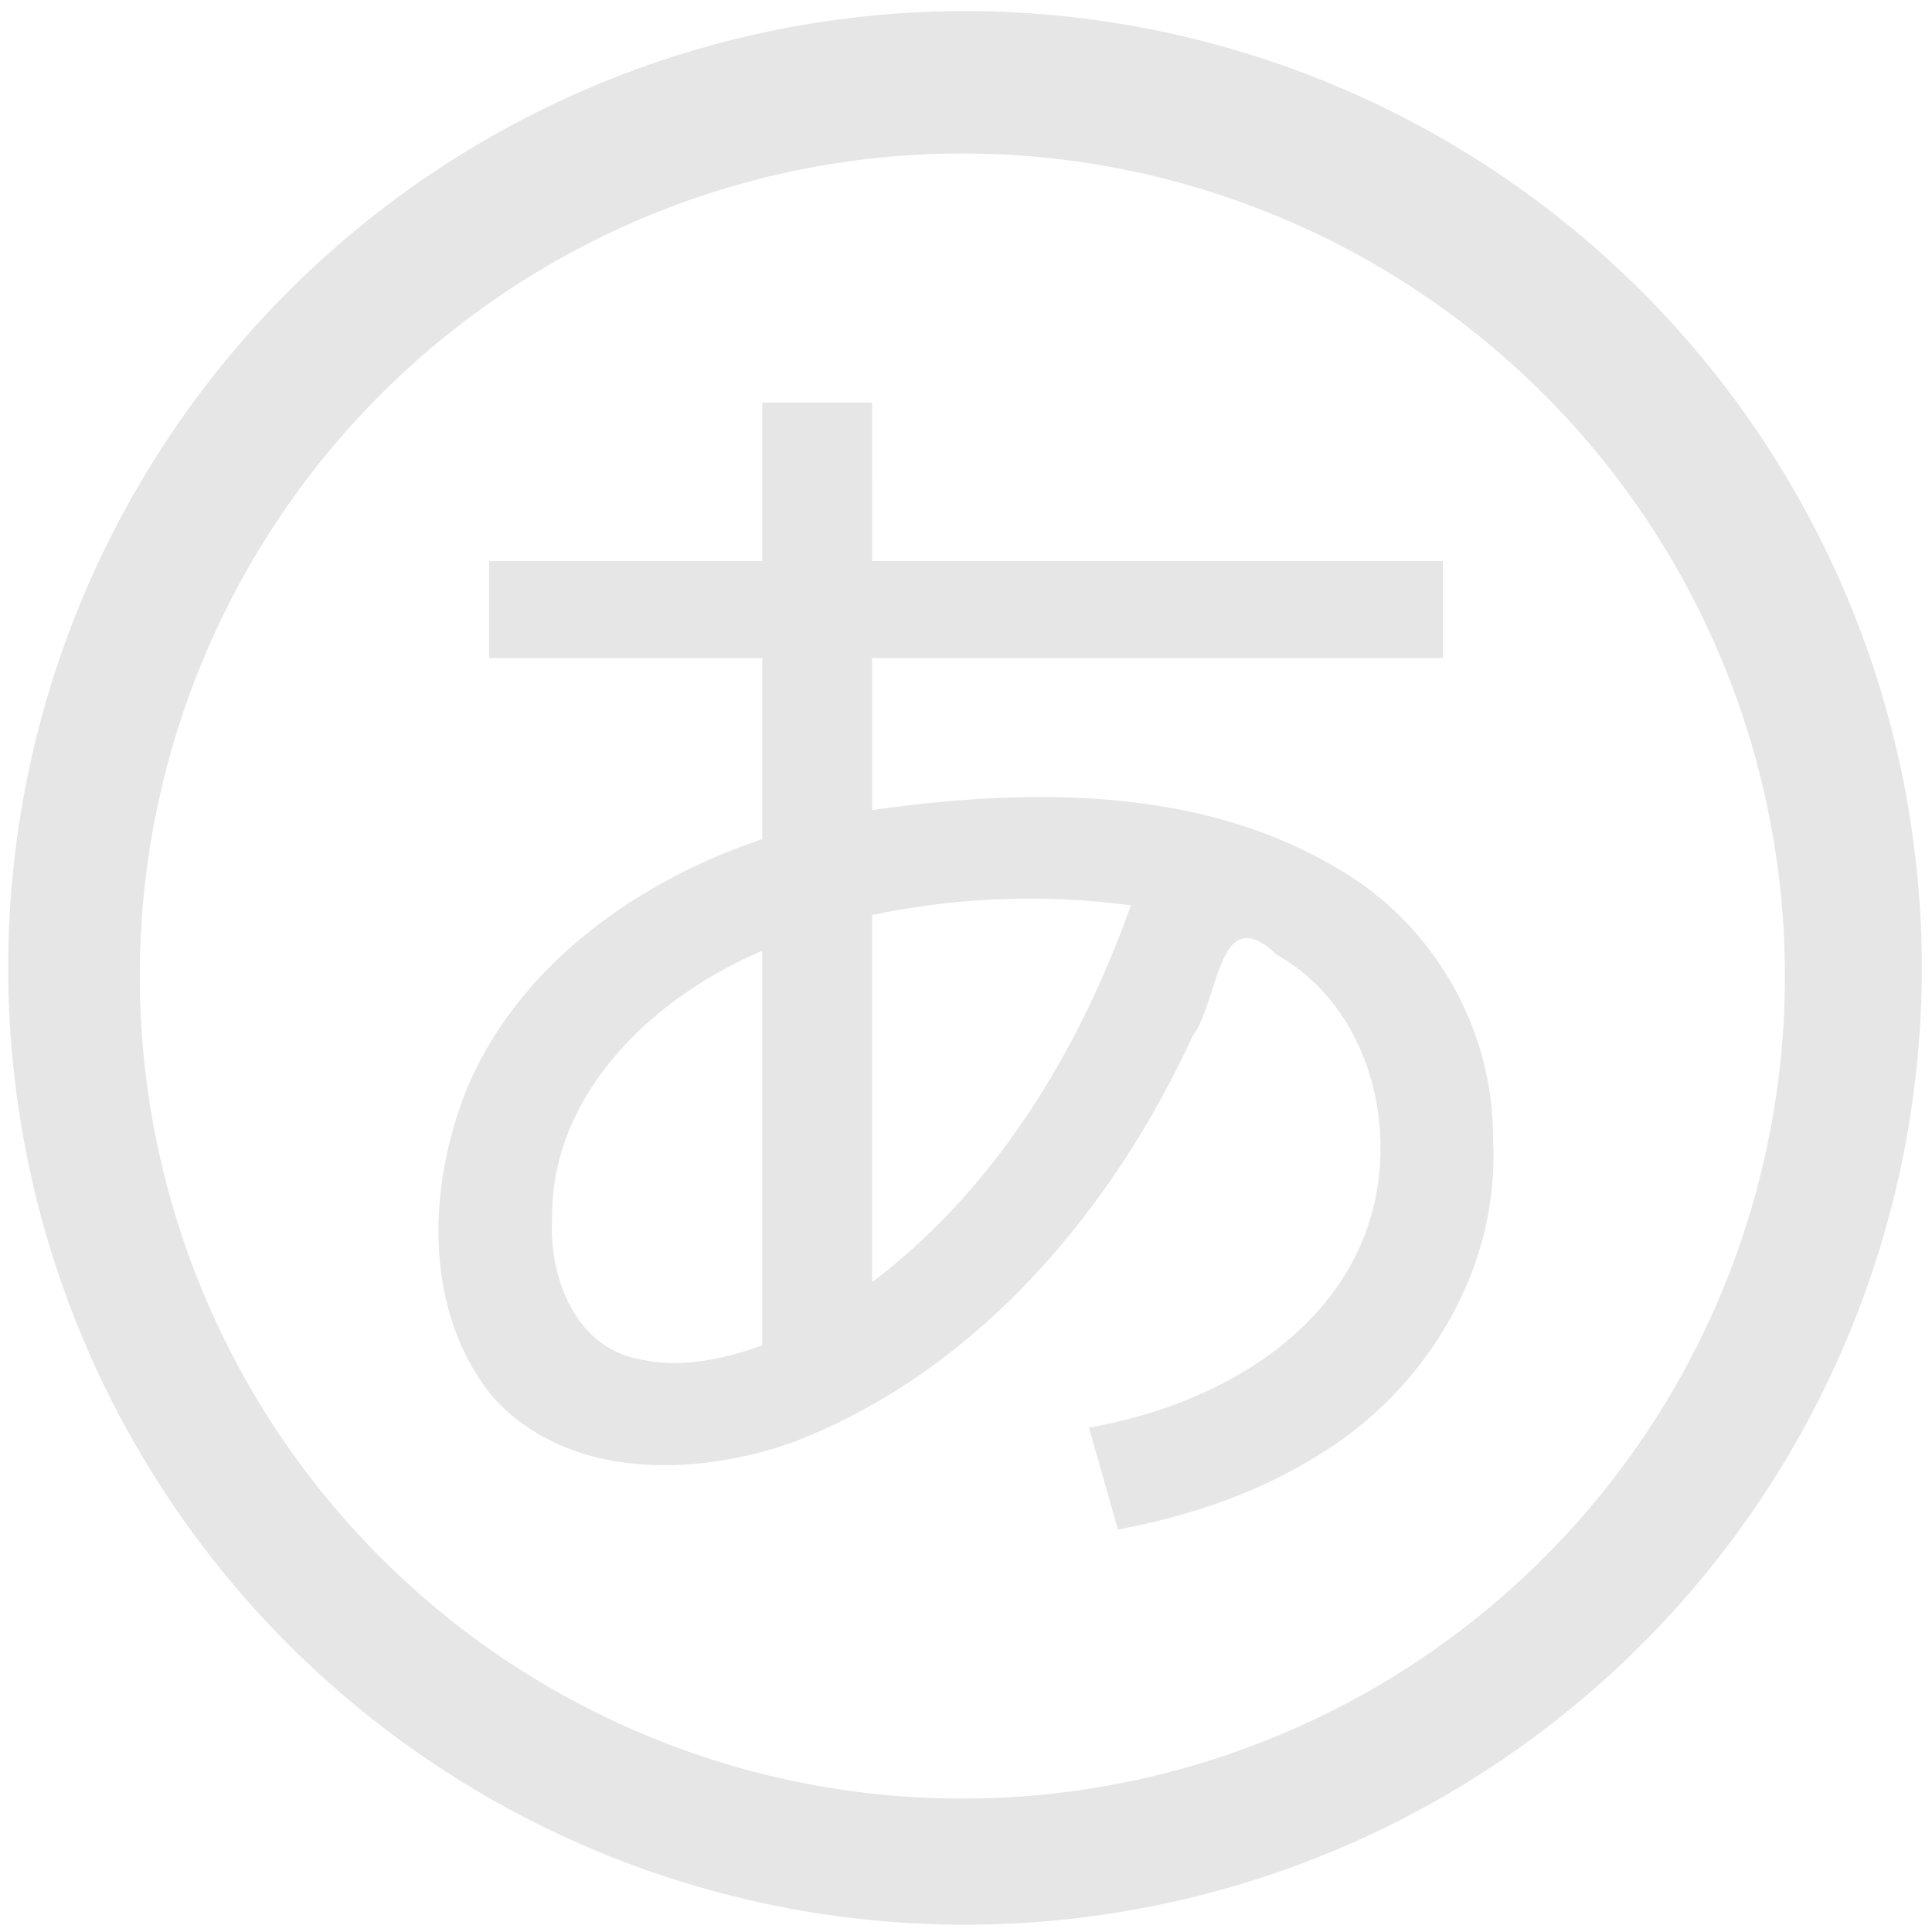<svg xmlns="http://www.w3.org/2000/svg" width="48" height="48" viewBox="0 0 12.7 12.7">
  <path fill="#e6e6e6" d="M6.344.073a6.289 6.289 0 0 0-6.29 6.29 6.289 6.289 0 0 0 6.29 6.289 6.289 6.289 0 0 0 6.289-6.289A6.289 6.289 0 0 0 6.344.073zm-.018.936a5.407 5.407 0 0 1 5.407 5.407 5.407 5.407 0 0 1-5.407 5.407A5.407 5.407 0 0 1 .919 6.416 5.407 5.407 0 0 1 6.326 1.009zM5.011 2.646v1.042H3.215v.638h1.796v1.19c-.807.271-1.574.808-1.927 1.605-.272.647-.311 1.478.147 2.052.493.559 1.345.537 1.994.303 1.202-.467 2.087-1.519 2.616-2.668.174-.236.166-.901.55-.533.604.339.81 1.127.609 1.761C8.746 8.823 7.928 9.251 7.158 9.384c.064.223.127.447.191.67.454-.084.902-.232 1.296-.476.723-.426 1.217-1.238 1.169-2.088.008-.717-.386-1.407-1.003-1.77-.917-.556-2.051-.54-3.078-.395v-.999h3.752v-.638h-3.752V2.646h-.723zm1.57 3.265c.285-.011.571.003.853.04-.339.952-.885 1.86-1.701 2.477v-2.413c.279-.059.562-.094.847-.104zm-1.57.338v2.594c-.254.093-.533.152-.802.093-.425-.075-.6-.537-.58-.922-.011-.826.669-1.462 1.382-1.764z"/>
  <path fill="#1a1a1a" d="M54.45 57.211c-.7 0-1.263.563-1.263 1.263 0 .7.563 1.263 1.263 1.263h2.916v4.55h2.622v-4.55h2.679c.7 0 1.263-.563 1.263-1.263 0-.7-.563-1.263-1.263-1.263zm2.916 7.075h-3.762c-.506 0-.987.4-1.079.898l-1.571 8.489c-.092.497.241.898.747.898h4.586v.032h4.54v-.032h4.597c.506 0 .839-.4.747-.898l-1.571-8.489c-.092-.497-.573-.898-1.079-.898h-3.489l-.007 3.705 2.545.002-3.982 3.266-3.815-3.254 2.593.009z"/>
</svg>
